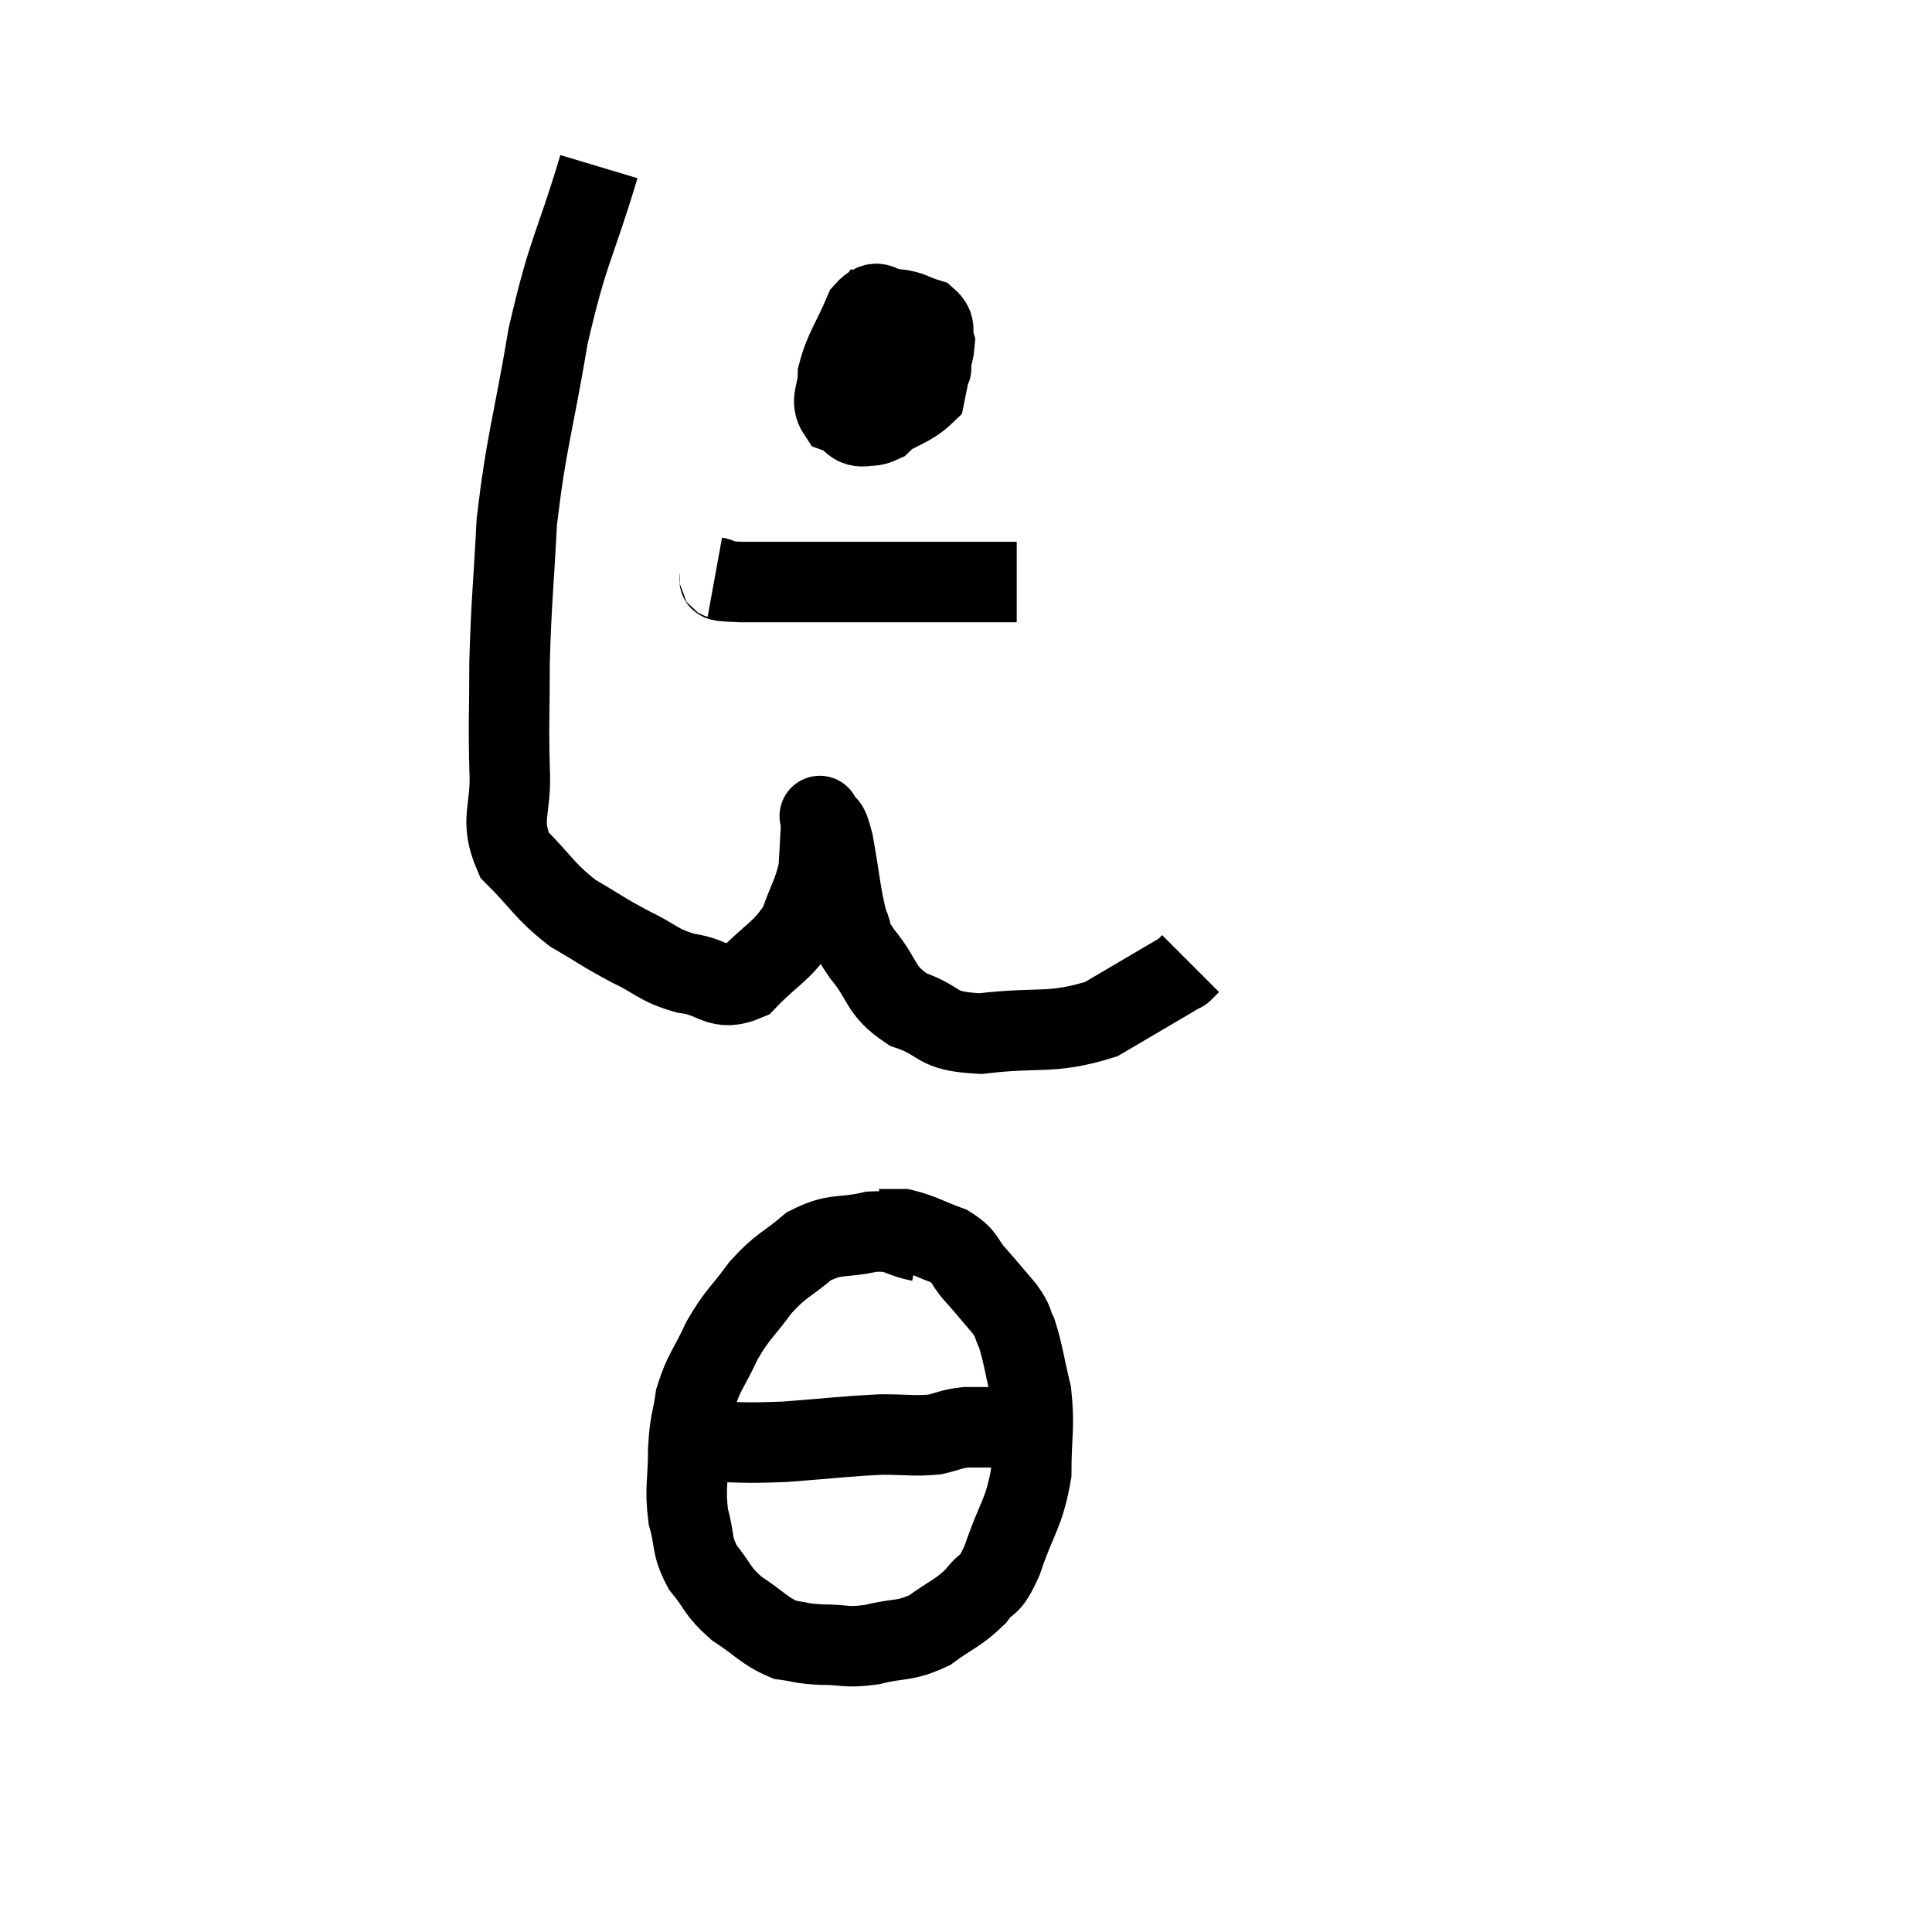 <svg width="48" height="48" viewBox="0 0 48 48" xmlns="http://www.w3.org/2000/svg"><path d="M 14.88 4.14 C 14.25 6.24, 14.13 6.135, 13.62 8.34 C 13.23 10.65, 13.08 10.935, 12.84 12.96 C 12.75 14.7, 12.705 14.91, 12.66 16.44 C 12.66 17.76, 12.63 17.88, 12.66 19.08 C 12.72 20.16, 12.39 20.34, 12.78 21.24 C 13.5 21.96, 13.5 22.11, 14.22 22.68 C 14.94 23.1, 14.955 23.145, 15.66 23.52 C 16.35 23.85, 16.32 23.97, 17.04 24.18 C 17.79 24.27, 17.835 24.66, 18.54 24.36 C 19.2 23.67, 19.41 23.67, 19.86 22.98 C 20.1 22.29, 20.205 22.215, 20.34 21.6 C 20.37 21.06, 20.385 20.835, 20.4 20.52 C 20.4 20.43, 20.4 20.385, 20.4 20.34 C 20.4 20.34, 20.325 20.19, 20.4 20.34 C 20.55 20.64, 20.535 20.295, 20.7 20.94 C 20.88 21.93, 20.88 22.23, 21.06 22.92 C 21.24 23.31, 21.045 23.16, 21.42 23.7 C 21.99 24.39, 21.825 24.585, 22.56 25.08 C 23.46 25.38, 23.16 25.62, 24.36 25.68 C 25.86 25.5, 26.1 25.71, 27.36 25.32 C 28.38 24.72, 28.89 24.42, 29.4 24.12 C 29.4 24.12, 29.355 24.165, 29.4 24.12 L 29.58 23.94" fill="none" stroke="black" stroke-width="2"></path><path d="M 21.96 7.26 C 21.6 7.77, 21.48 7.71, 21.24 8.28 C 21.12 8.91, 21.03 9.03, 21 9.54 C 21.06 9.93, 20.895 10.08, 21.12 10.32 C 21.51 10.41, 21.45 10.71, 21.9 10.5 C 22.41 9.99, 22.59 9.975, 22.92 9.48 C 23.07 9, 23.19 8.91, 23.22 8.52 C 23.13 8.22, 23.28 8.13, 23.04 7.92 C 22.65 7.8, 22.65 7.725, 22.26 7.68 C 21.87 7.71, 21.84 7.335, 21.48 7.74 C 21.15 8.52, 20.985 8.67, 20.82 9.3 C 20.82 9.78, 20.61 9.945, 20.82 10.26 C 21.24 10.41, 21.12 10.68, 21.66 10.56 C 22.32 10.17, 22.62 10.125, 22.98 9.78 C 23.04 9.48, 23.07 9.345, 23.1 9.18 C 23.1 9.15, 23.175 9.165, 23.1 9.12 C 22.95 9.06, 22.92 9.06, 22.8 9 L 22.62 8.88" fill="none" stroke="black" stroke-width="2"></path><path d="M 17.76 14.34 C 18.09 14.4, 17.535 14.43, 18.42 14.46 C 19.86 14.46, 19.92 14.46, 21.3 14.46 C 22.62 14.46, 22.98 14.46, 23.94 14.46 C 24.54 14.46, 24.81 14.46, 25.14 14.46 L 25.26 14.46" fill="none" stroke="black" stroke-width="2"></path><path d="M 22.86 30.84 C 22.26 30.72, 22.35 30.57, 21.66 30.6 C 20.88 30.78, 20.79 30.615, 20.1 30.96 C 19.5 31.47, 19.44 31.395, 18.9 31.98 C 18.42 32.64, 18.345 32.61, 17.94 33.3 C 17.61 34.02, 17.49 34.065, 17.28 34.74 C 17.19 35.37, 17.145 35.265, 17.1 36 C 17.1 36.84, 17.01 36.945, 17.1 37.68 C 17.28 38.31, 17.16 38.37, 17.46 38.94 C 17.88 39.45, 17.79 39.51, 18.3 39.96 C 18.9 40.35, 18.975 40.515, 19.5 40.74 C 19.95 40.8, 19.86 40.83, 20.4 40.86 C 21.03 40.86, 20.985 40.95, 21.66 40.86 C 22.38 40.68, 22.455 40.8, 23.1 40.5 C 23.67 40.08, 23.79 40.095, 24.24 39.66 C 24.57 39.21, 24.555 39.525, 24.9 38.76 C 25.26 37.68, 25.44 37.635, 25.62 36.6 C 25.62 35.61, 25.71 35.49, 25.62 34.62 C 25.44 33.87, 25.425 33.645, 25.26 33.12 C 25.11 32.82, 25.215 32.88, 24.96 32.52 C 24.6 32.1, 24.585 32.07, 24.24 31.68 C 23.91 31.32, 24.03 31.245, 23.58 30.96 C 23.01 30.75, 22.875 30.645, 22.44 30.54 C 22.14 30.54, 21.99 30.54, 21.84 30.54 L 21.84 30.54" fill="none" stroke="black" stroke-width="2"></path><path d="M 17.46 35.82 C 18.48 35.82, 18.39 35.865, 19.5 35.82 C 20.7 35.73, 20.97 35.685, 21.9 35.64 C 22.56 35.64, 22.695 35.685, 23.22 35.64 C 23.61 35.55, 23.61 35.505, 24 35.46 C 24.39 35.46, 24.435 35.46, 24.78 35.46 C 25.08 35.46, 25.08 35.46, 25.38 35.46 C 25.68 35.46, 25.785 35.46, 25.98 35.46 L 26.16 35.46" fill="none" stroke="black" stroke-width="2"></path></svg>